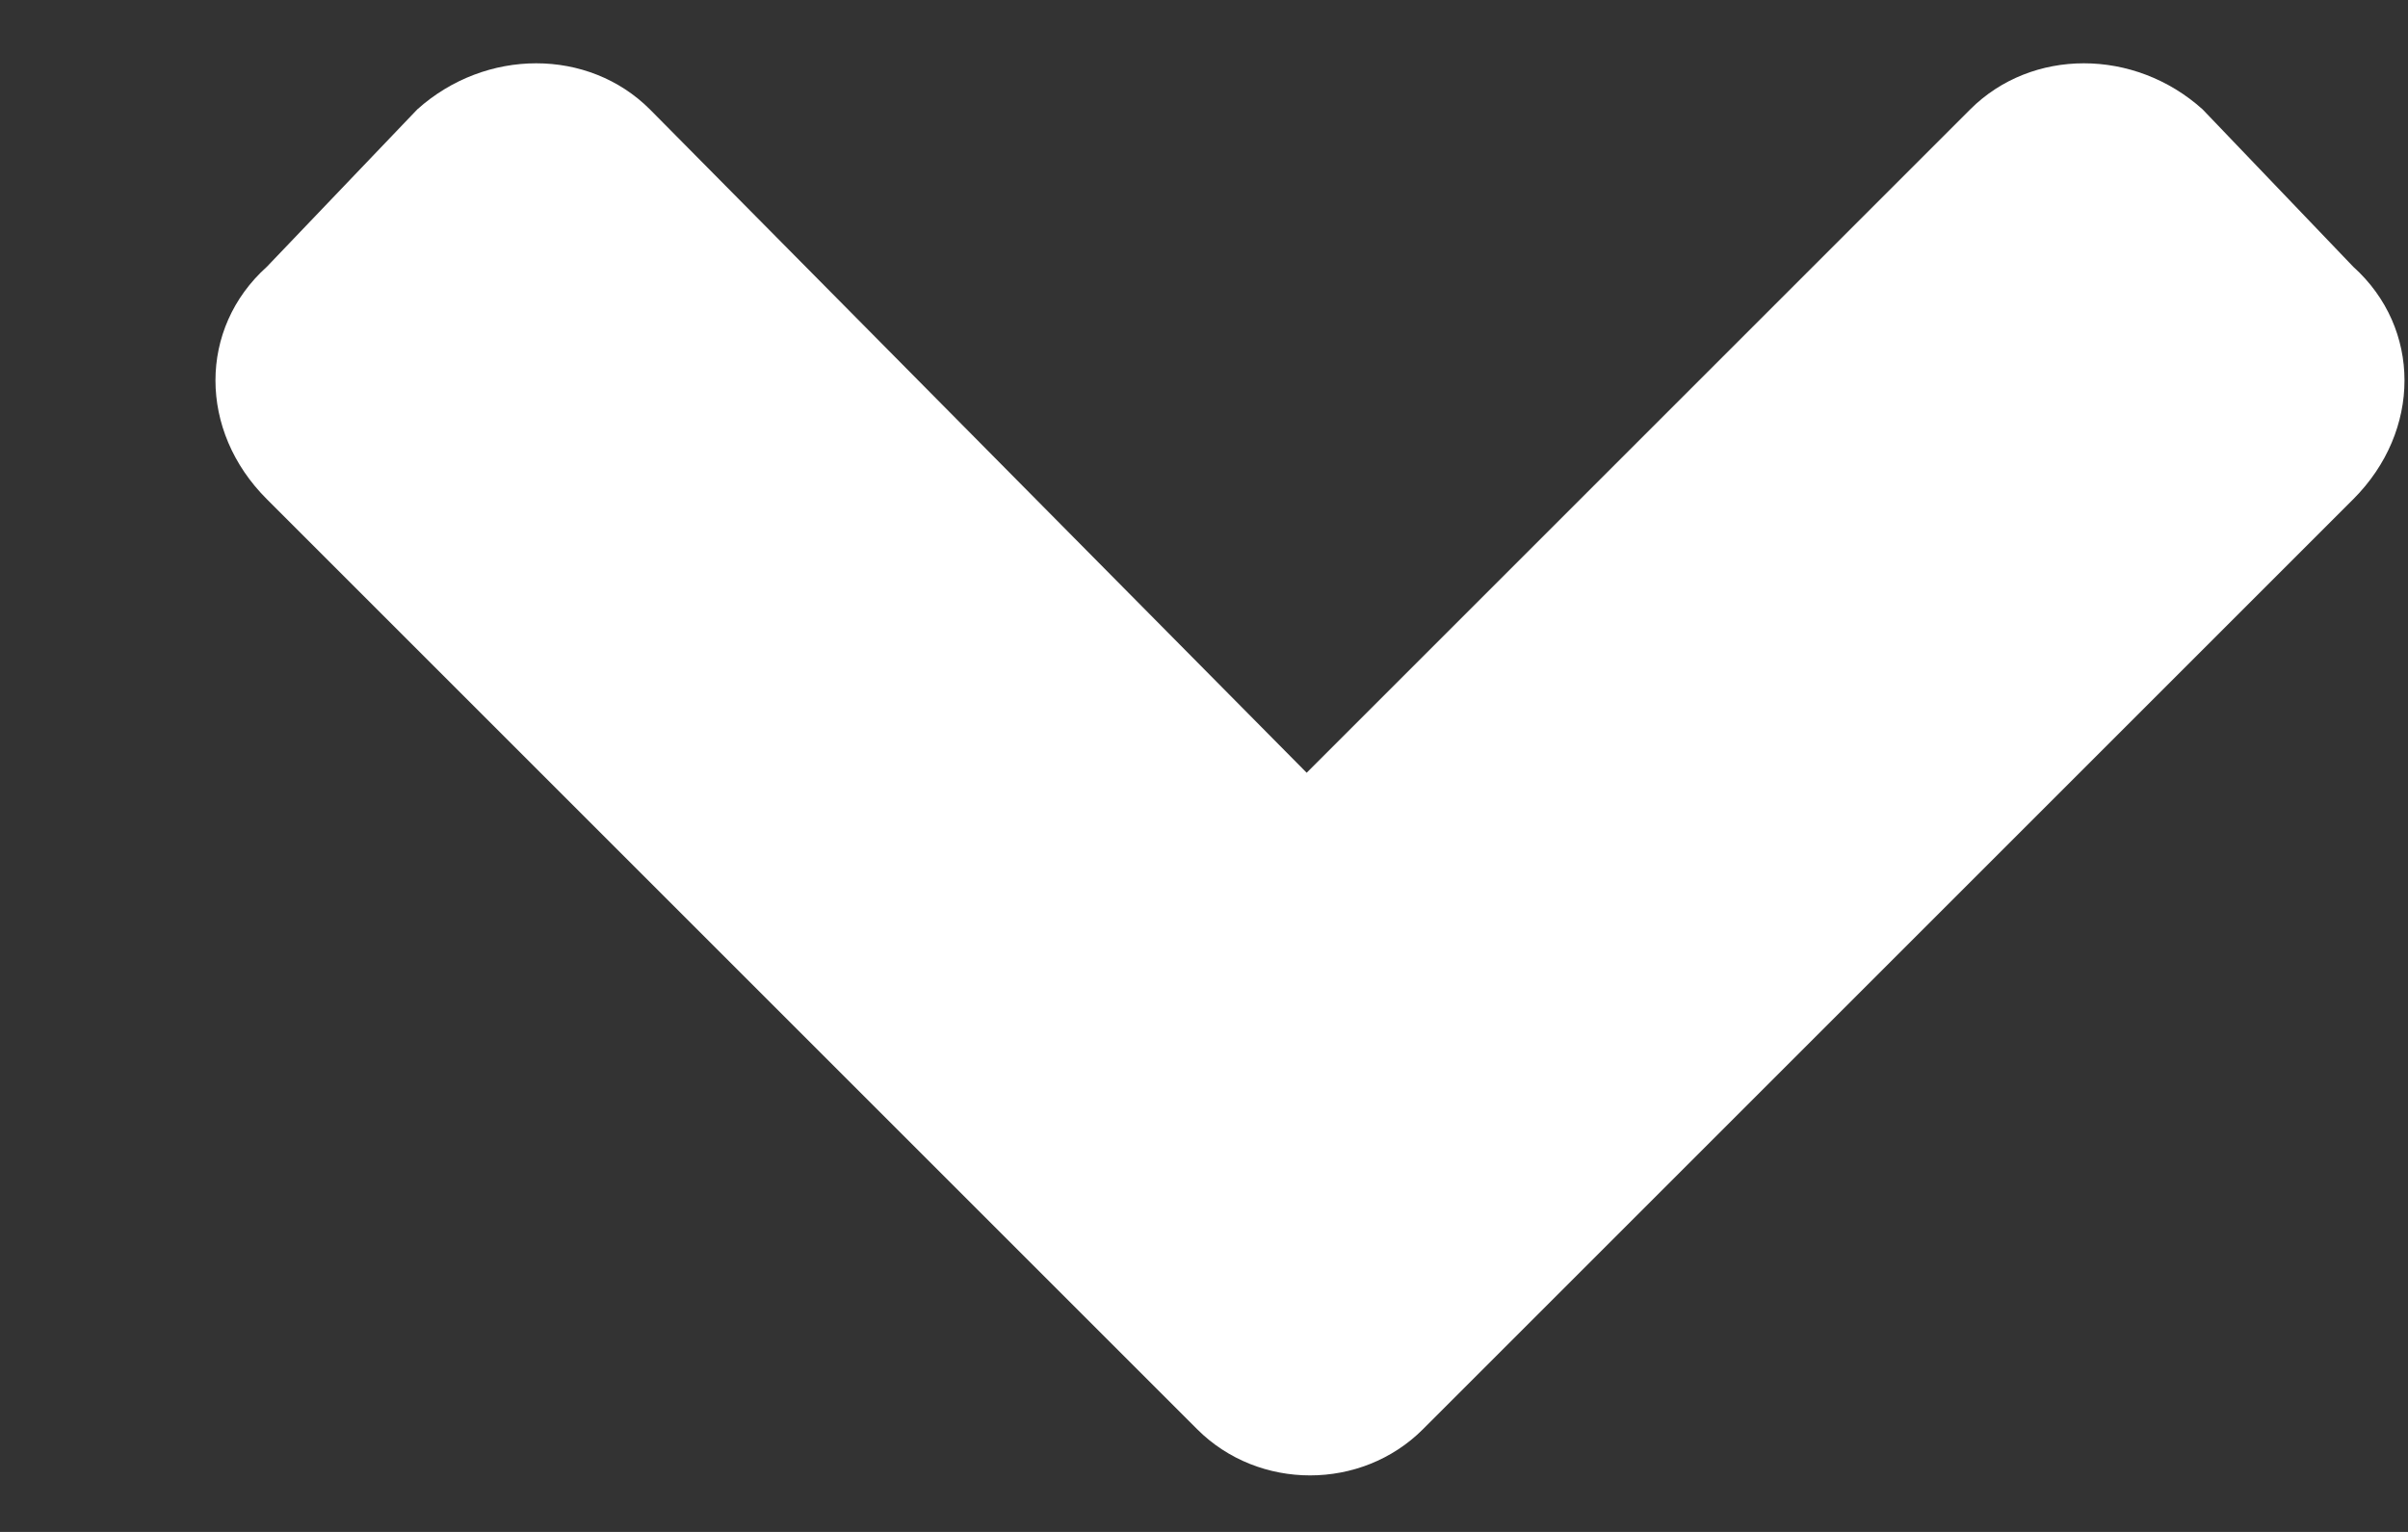<svg xmlns="http://www.w3.org/2000/svg" width="11" height="7" fill="none" viewBox="0 0 11 7"><rect x="0" y="0" width="11" height="7" fill="#333333" stroke="none"/><path fill="#fff" d="M5.469 6.531L1.219 2.281C0.906 1.969 0.906 1.5 1.219 1.219L1.906 0.5C2.219 0.219 2.688 0.219 2.969 0.5L5.969 3.531L9 0.5C9.281 0.219 9.75 0.219 10.062 0.5L10.75 1.219C11.062 1.5 11.062 1.969 10.75 2.281L6.5 6.531C6.219 6.812 5.75 6.812 5.469 6.531Z"/></svg>
